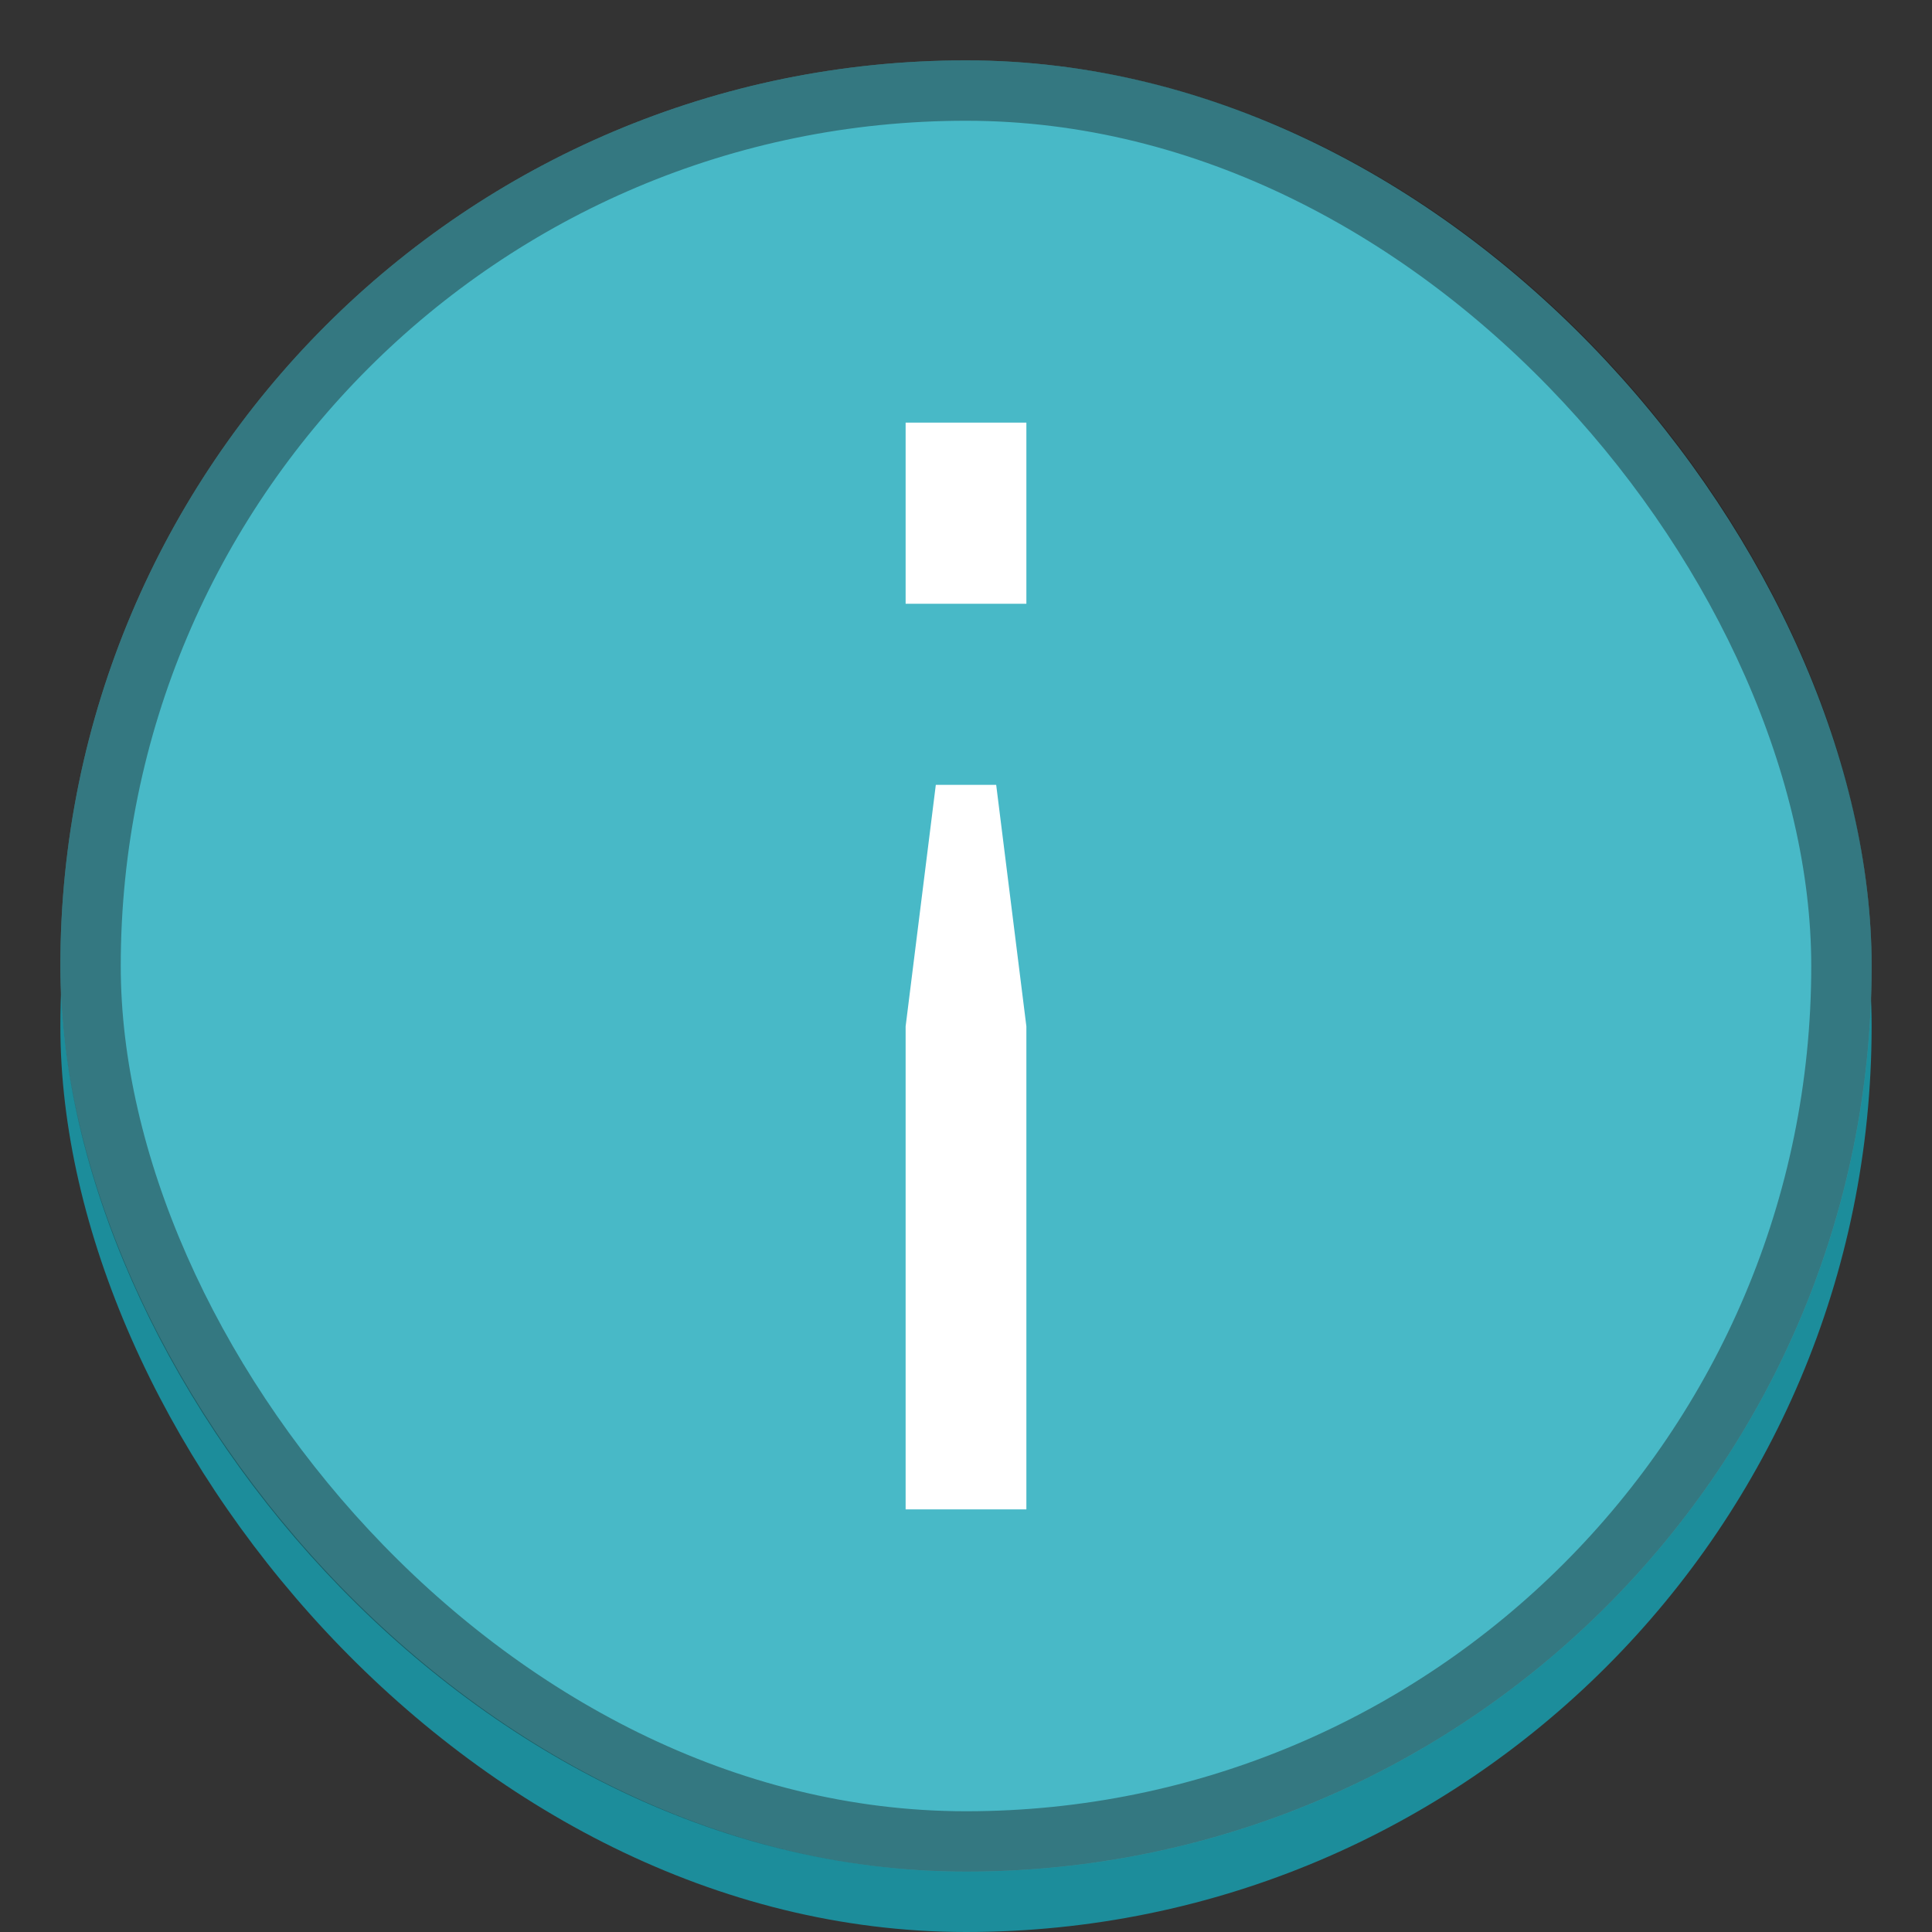 <svg version="1.0" viewBox="0 0 32 32" xmlns="http://www.w3.org/2000/svg"><rect x="0" y="0" width="32" height="32" fill="#333333" stroke="none"/><g transform="translate(-100 -252)"><rect x="472" y="38" width="240" height="240" ry="120" fill="#1c8d9b"/><rect x="472" y="36" width="240" height="240" ry="120" fill="#48b9c7"/><rect x="472.5" y="36.5" width="239" height="239" ry="119.5" fill="none" stroke="#161616" stroke-linecap="round" stroke-linejoin="round" stroke-opacity=".392"/><rect x="316" y="162" width="120" height="120" ry="60" fill="#1c8d9b"/><rect x="316" y="160" width="120" height="120" ry="60" fill="#48b9c7"/><rect x="226" y="223" width="60" height="60" ry="29.5" fill="#1c8d9b"/><rect x="226" y="222" width="60" height="60" ry="30" fill="#48b9c7"/><rect x="158" y="239" width="44" height="44" ry="22" fill="#1c8d9b"/><rect x="158" y="238" width="44" height="44" ry="22" fill="#48b9c7"/><rect x="101" y="254" width="30" height="30" ry="15" fill="#1c8d9b"/><rect x="101" y="253" width="30" height="30" ry="15" fill="#48b9c7"/><rect x="57" y="261" width="22" height="22" ry="11" fill="#48b9c7"/><rect x="17" y="269" width="14" height="14" ry="7" fill="#48b9c7"/><rect x="316.5" y="160.5" width="119" height="119" ry="59.5" fill="none" stroke="#161616" stroke-linecap="round" stroke-linejoin="round" stroke-opacity=".392"/><rect x="226.5" y="222.5" width="59" height="59" ry="29.5" fill="none" stroke="#161616" stroke-linecap="round" stroke-linejoin="round" stroke-opacity=".392"/><rect x="158.5" y="238.5" width="43" height="43" ry="21.5" fill="none" stroke="#161616" stroke-linecap="round" stroke-linejoin="round" stroke-opacity=".392"/><rect x="101.5" y="253.5" width="29" height="29" ry="14.5" fill="none" stroke="#161616" stroke-linecap="round" stroke-linejoin="round" stroke-opacity=".392"/><rect x="57.5" y="261.5" width="21" height="21" ry="10.5" fill="none" stroke="#161616" stroke-linecap="round" stroke-linejoin="round" stroke-opacity=".392"/><rect x="17.5" y="269.5" width="13" height="13" ry="6.5" fill="none" stroke="#161616" stroke-linecap="round" stroke-linejoin="round" stroke-opacity=".392"/><g transform="matrix(1 0 0 -1 0 552)" fill="#fff"><rect x="23" y="279" width="2" height="2" ry=".586"/><path d="m23.5 277-.5-2v-4h2v4l-.5 2z"/></g><g transform="matrix(1 0 0 -1 0 544)" fill="#fff"><rect x="67" y="276" width="2" height="3" ry=".586"/><path d="m67.5 274-.5-3v-6h2v6l-.5 3z"/></g><path d="M115 262h2v-3h-2zm0 15h2v-8l-.5-4h-1l-.5 4z" fill="#fff" aria-label="!"/><path d="M254 239h4v-5h-4zm0 30h4v-16l-.5-8h-3l-.5 8z" fill="#fff" aria-label="!"/><path d="M371 197h10v-12h-10zm0 58h10v-31l-1-16h-8l-1 16z" fill="#fff" aria-label="!"/><path d="M582 110h20V86h-20zm0 116h20v-62l-2-33h-16l-2 33z" fill="#fff" aria-label="!"/><path d="M178 251h4v-5h-4zm0 23h4v-12.5l-.5-6.5h-3l-.5 6.5z" fill="#fff" aria-label="!"/></g></svg>